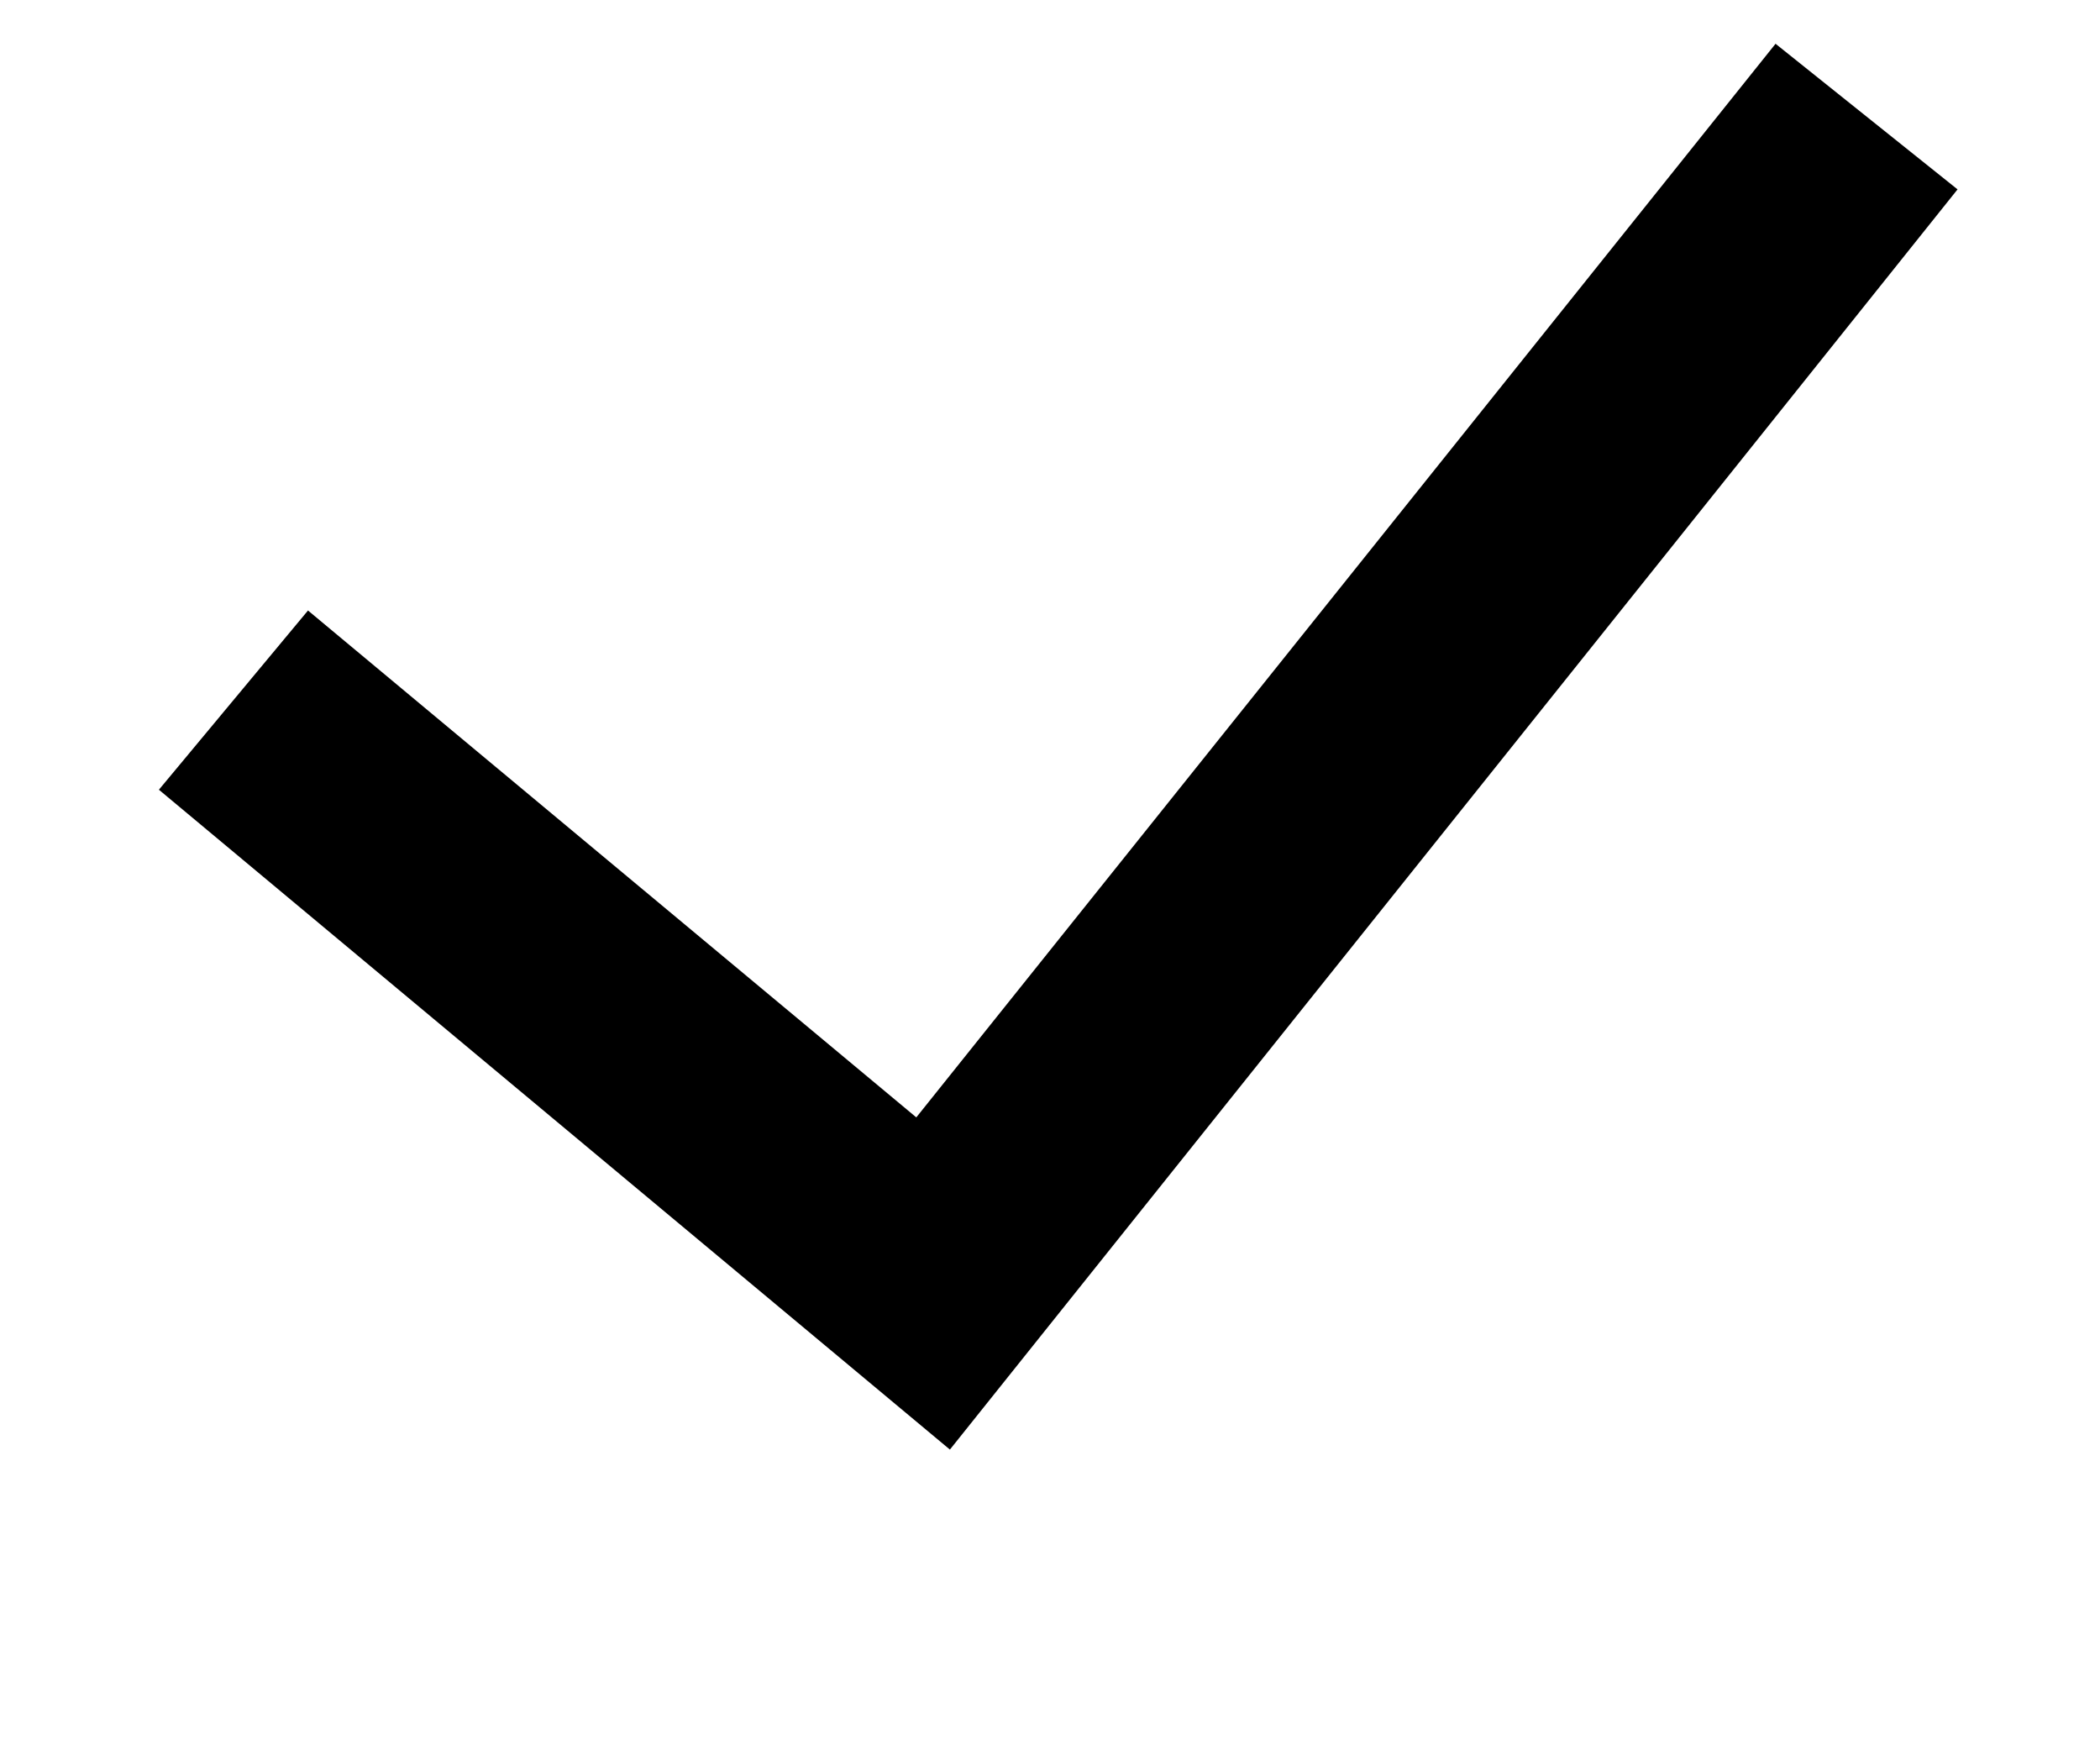 <svg width="6" height="5" fill="none" xmlns="http://www.w3.org/2000/svg"><path fill-rule="evenodd" clip-rule="evenodd" d="M5.593.541l-2.879 3.6-2.26-1.885.426-.512 1.738 1.448L5.073.125l.52.416z" fill="#000"/></svg>